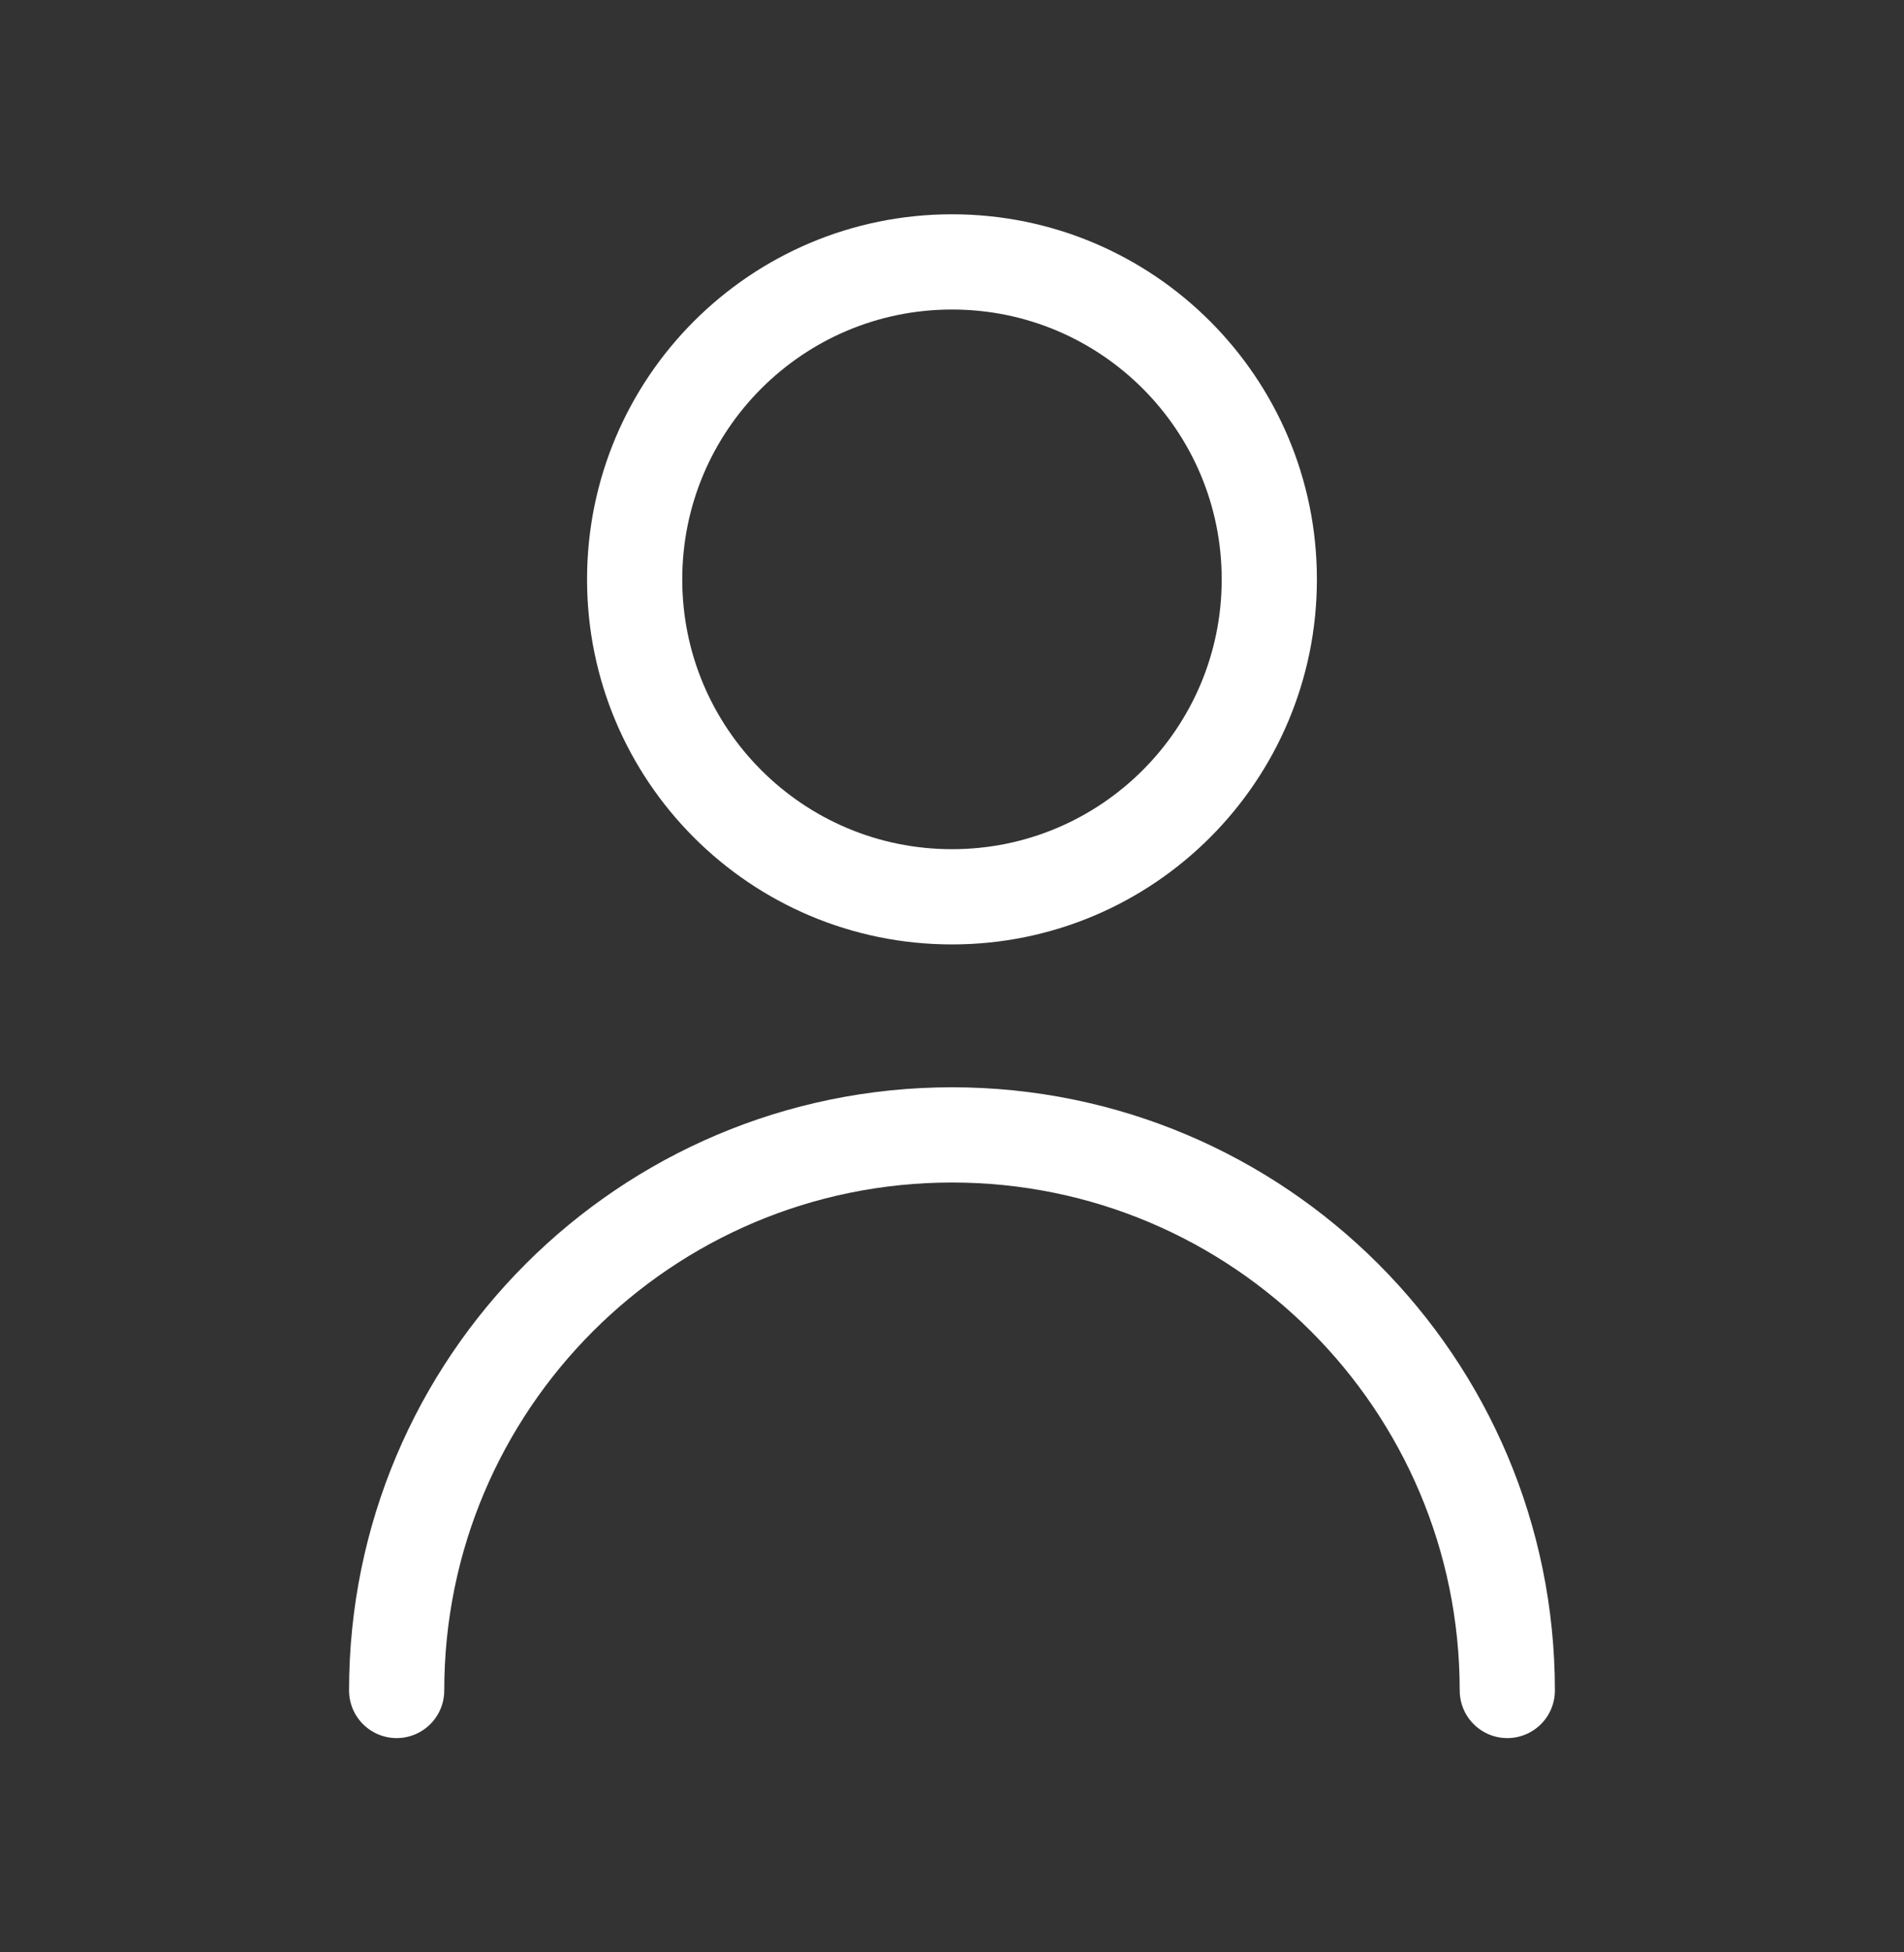 <svg width="40" height="41" viewBox="0 0 40 41" fill="none" xmlns="http://www.w3.org/2000/svg">
<rect x="0" y="0" width="40" height="41" fill="#333333" stroke="none"/>
<g id="User / User_01">
<path id="Vector" d="M31.666 35.5C31.666 29.057 26.443 23.833 20 23.833C13.556 23.833 8.333 29.057 8.333 35.5M20 18.833C16.318 18.833 13.333 15.849 13.333 12.167C13.333 8.485 16.318 5.5 20 5.5C23.682 5.5 26.666 8.485 26.666 12.167C26.666 15.849 23.682 18.833 20 18.833Z" stroke="white" stroke-width="2" stroke-linecap="round" stroke-linejoin="round"/>
</g>
</svg>
